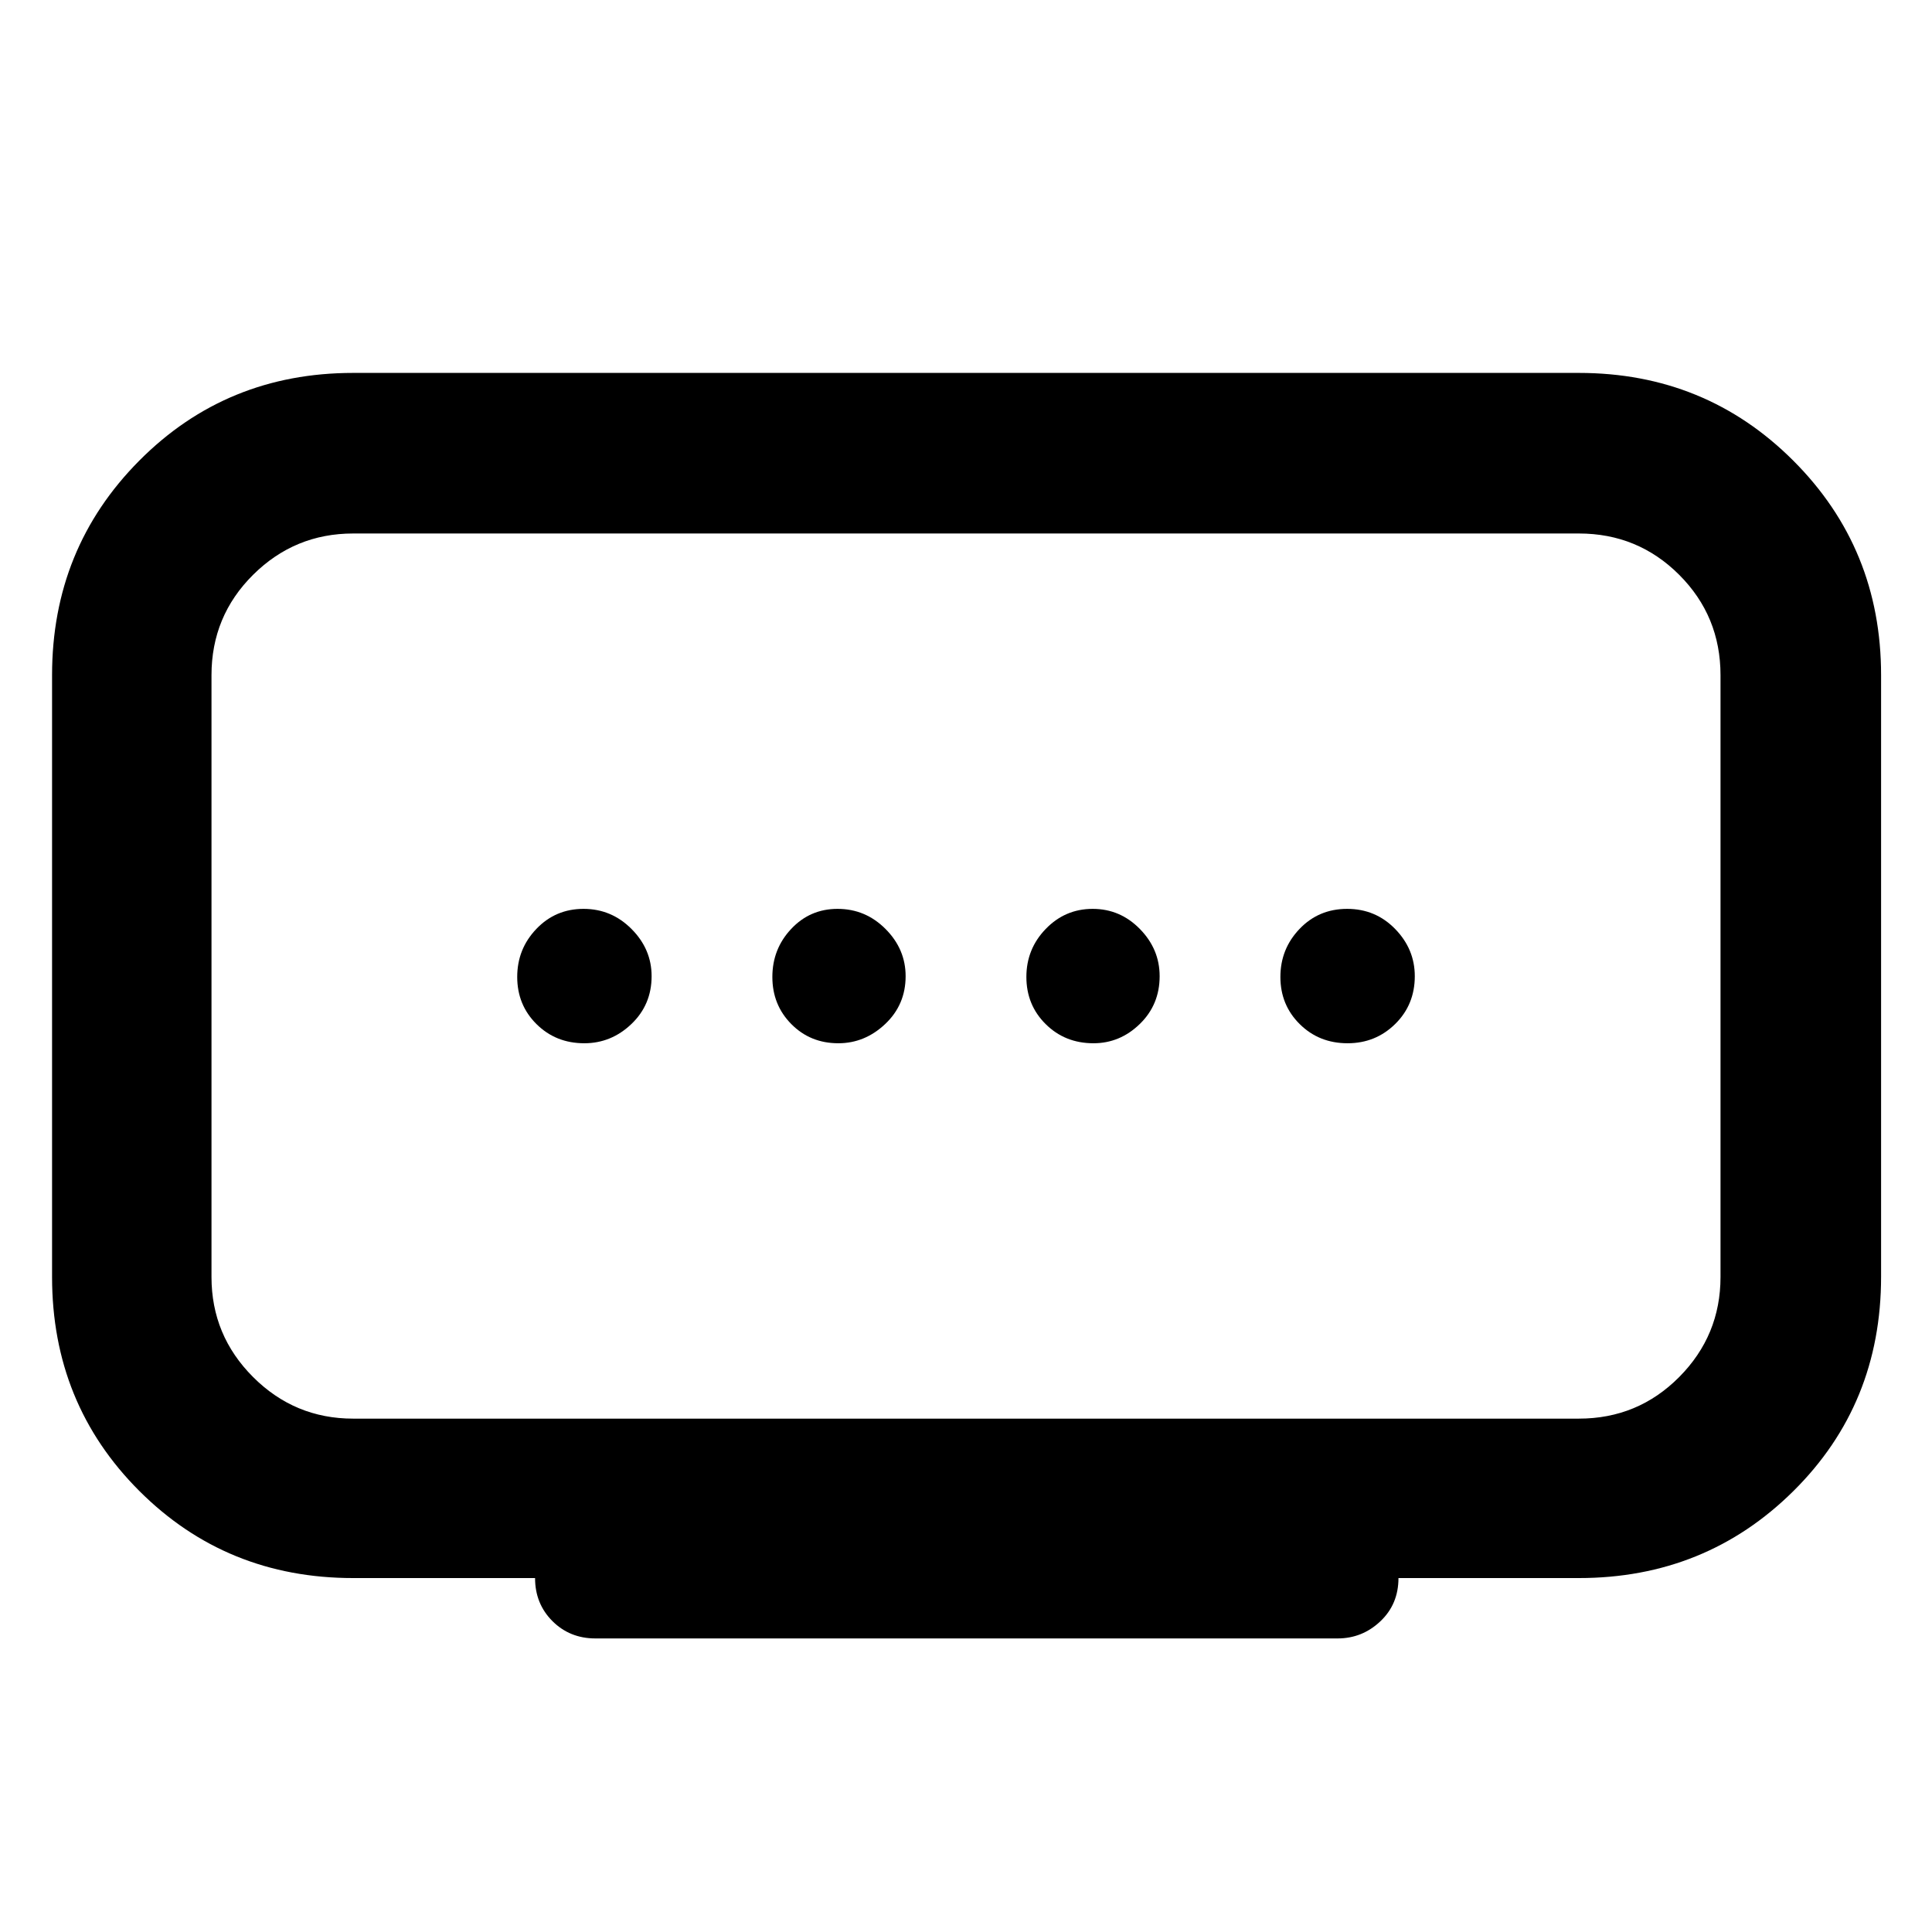 <svg xmlns="http://www.w3.org/2000/svg" height="48" viewBox="0 -960 960 960" width="48"><path d="M416.56-441.61q13.18 0 23.31-9.58Q450-460.77 450-474.94q0-13.42-9.96-23.43-9.96-10.02-23.87-10.02-13.68 0-23.03 9.96-9.36 9.95-9.36 23.87 0 13.92 9.43 23.43 9.42 9.52 23.35 9.52Zm-126.23 0q13.42 0 23.43-9.58 10.02-9.58 10.02-23.75 0-13.42-9.96-23.43-9.95-10.02-23.87-10.02-13.92 0-23.43 9.96-9.52 9.95-9.52 23.87 0 13.92 9.58 23.43 9.59 9.52 23.75 9.52Zm253 0q13.18 0 23.03-9.58 9.86-9.58 9.86-23.75 0-13.42-9.8-23.43-9.8-10.02-23.48-10.02t-23.31 9.96q-9.63 9.95-9.63 23.87 0 13.92 9.58 23.43 9.59 9.52 23.75 9.52Zm126.28 0q13.92 0 23.66-9.58 9.73-9.58 9.73-23.75 0-13.42-9.73-23.43-9.74-10.02-23.88-10.02-14.14 0-23.65 9.96-9.52 9.95-9.52 23.87 0 13.92 9.6 23.43 9.6 9.52 23.79 9.52ZM175.48-255.09h609.04q29.33 0 49.86-20.67t20.53-49.72v-299.04q0-29.33-20.53-49.86t-49.86-20.53H175.48q-29.05 0-49.72 20.53-20.67 20.53-20.67 49.86v299.04q0 29.05 20.67 49.72 20.67 20.67 49.72 20.67Zm90.39 79.22h-90.39q-62.97 0-106.29-43.32-43.32-43.32-43.32-106.29v-299.04q0-62.96 43.32-106.57 43.32-43.61 106.29-43.61h609.04q62.96 0 106.57 43.61 43.61 43.61 43.61 106.57v298.89q0 63.38-43.61 106.57-43.61 43.19-106.57 43.19h-89.63q0 13-9.01 21.5-9 8.5-21.24 8.5H295.87q-12.75 0-21.38-8.62-8.62-8.63-8.62-21.38ZM480-475Z"/></svg>